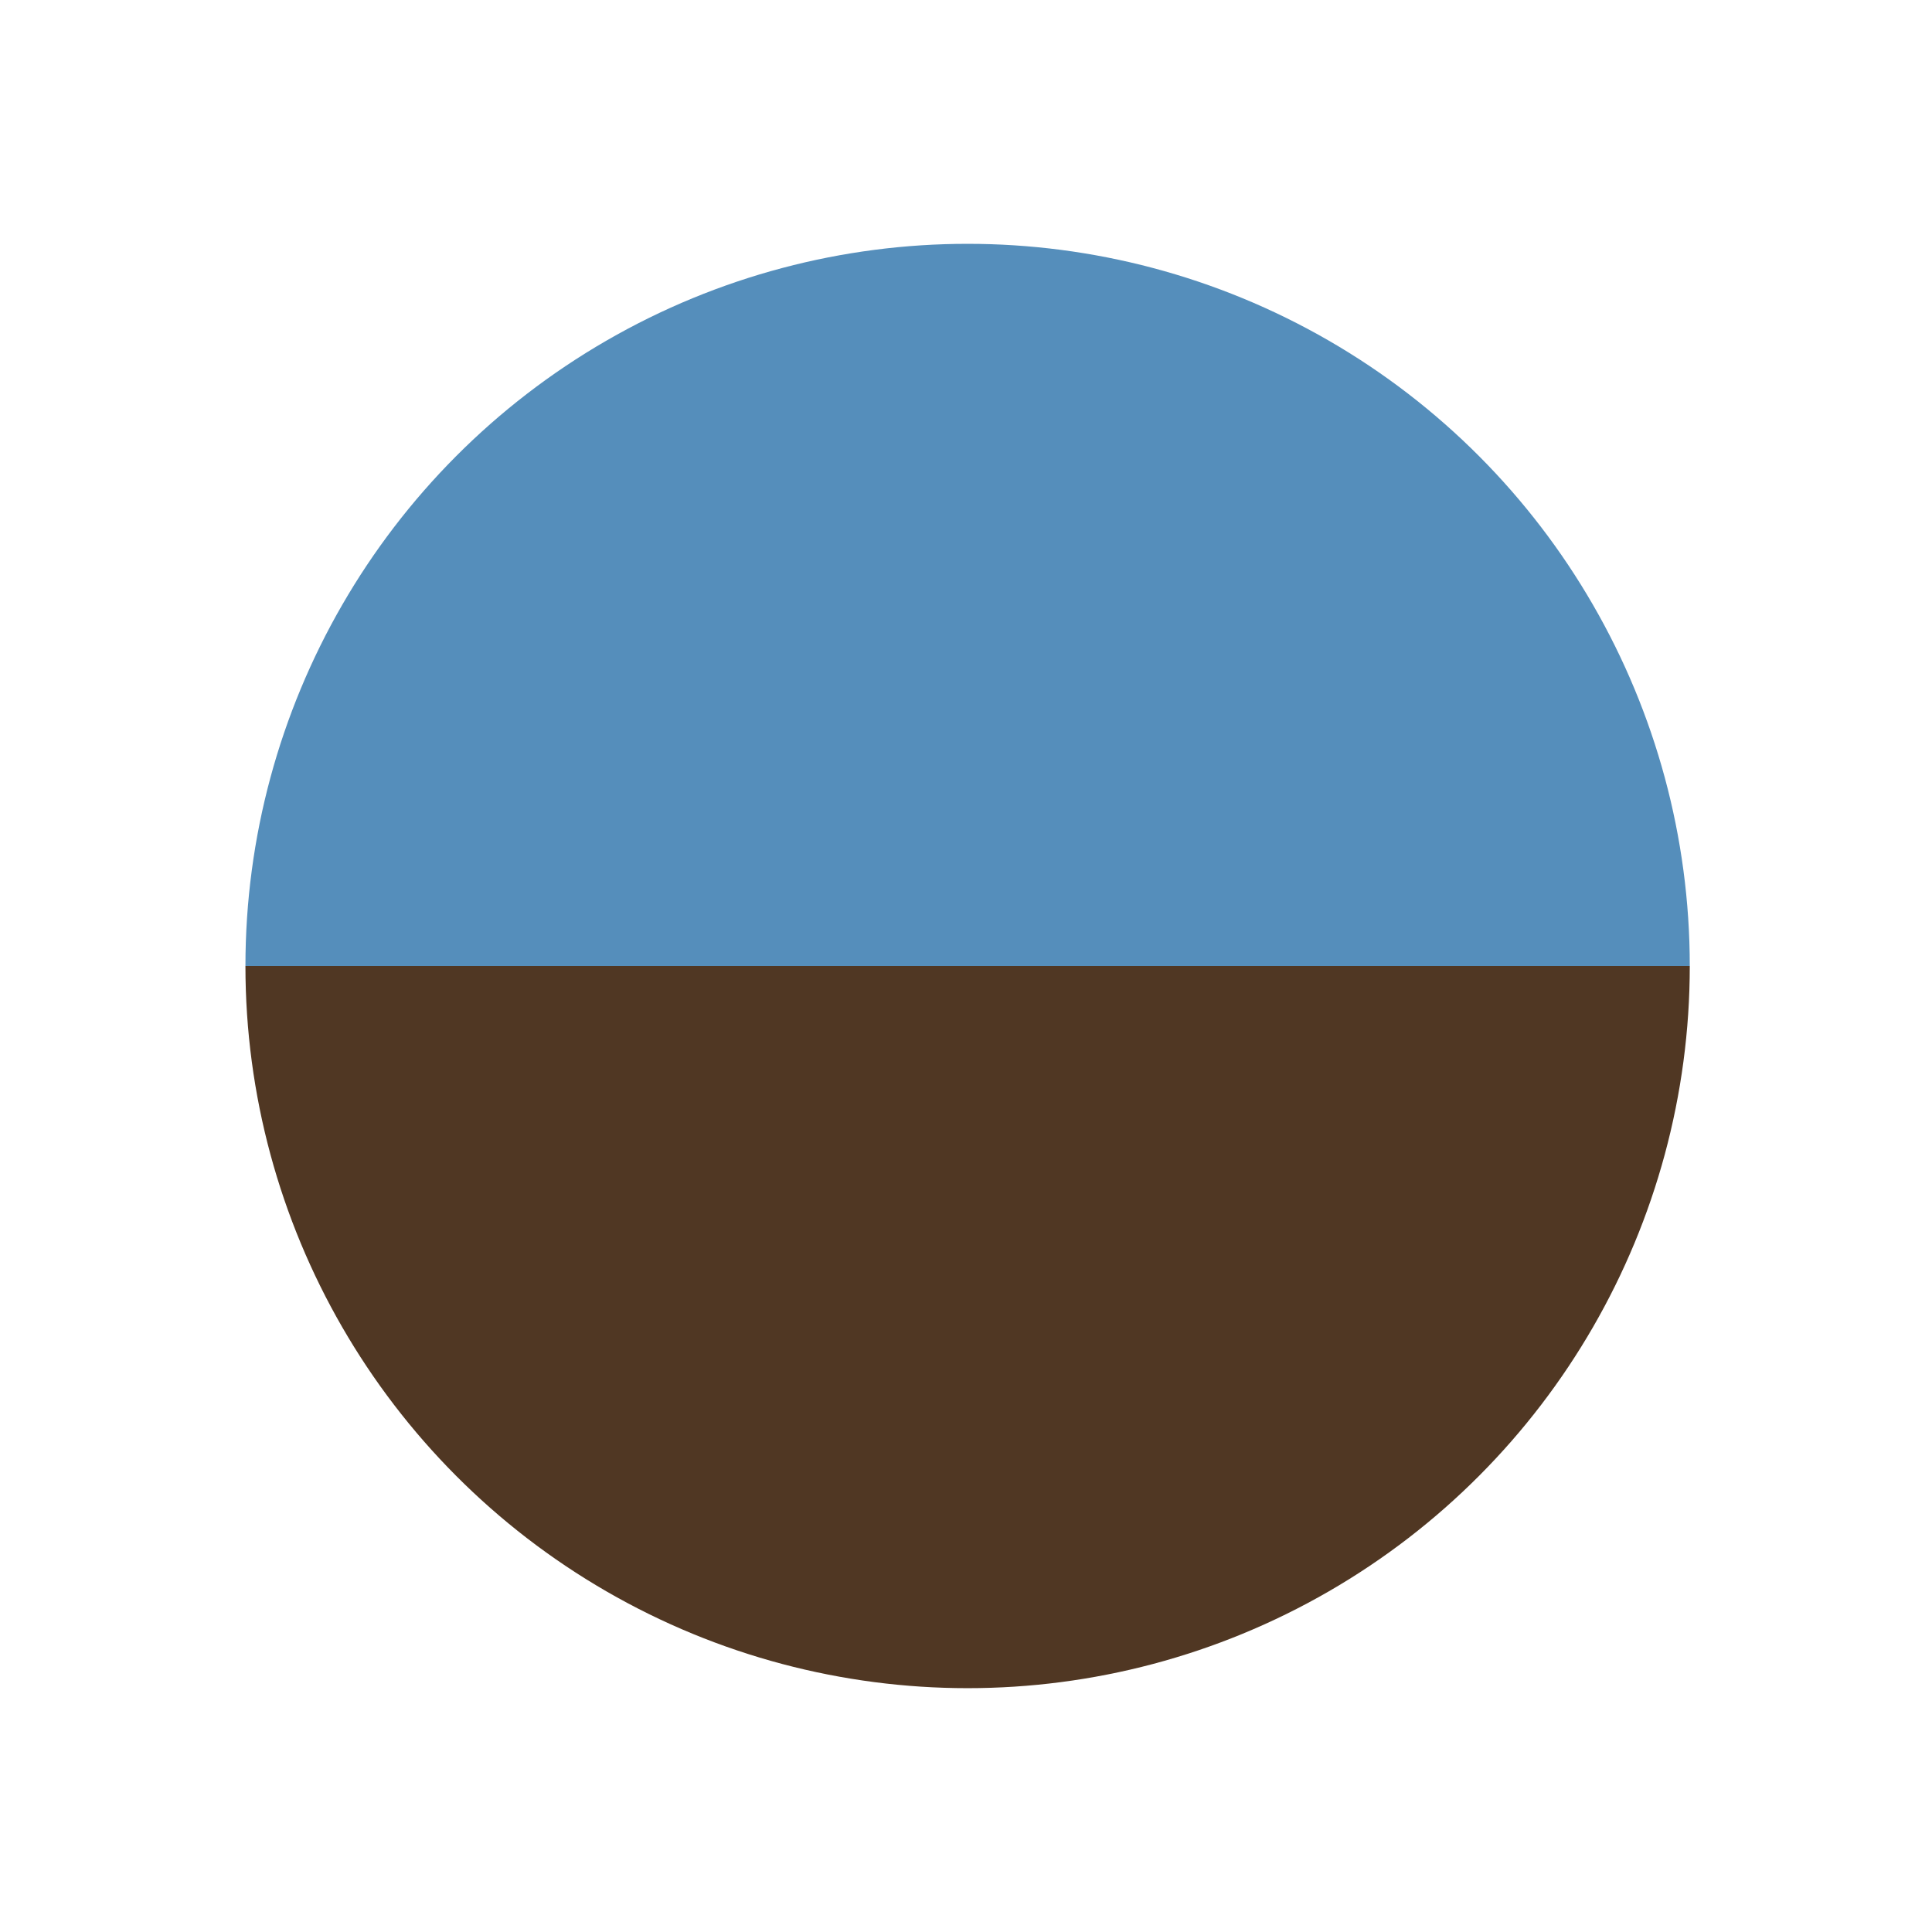 <?xml version="1.0" encoding="utf-8"?>
<!DOCTYPE svg PUBLIC "-//W3C//DTD SVG 1.1//EN" "http://www.w3.org/Graphics/SVG/1.1/DTD/svg11.dtd">
<!-- https://github.com/sebmatton/jQuery-Flight-Indicators -->
<svg version="1.1" xmlns="http://www.w3.org/2000/svg" xmlns:xlink="http://www.w3.org/1999/xlink" x="0px" y="0px"
     width="400.667px" height="400.666px" viewBox="0 0 400.667 400.666" enable-background="new 0 0 400.667 400.666"
     xml:space="preserve">
    <linearGradient id="backHorizon_1_" gradientUnits="userSpaceOnUse" x1="200.667" y1="350.099" x2="200.667" y2="50.566">
        <stop offset="0.5" style="stop-color:#503723"/>
        <stop offset="0.5" style="stop-color:#558EBB"/>
    </linearGradient>
    <circle id="backHorizon" fill="url(#backHorizon_1_)" cx="200.667" cy="200.333" r="149.767"/>
</svg>
